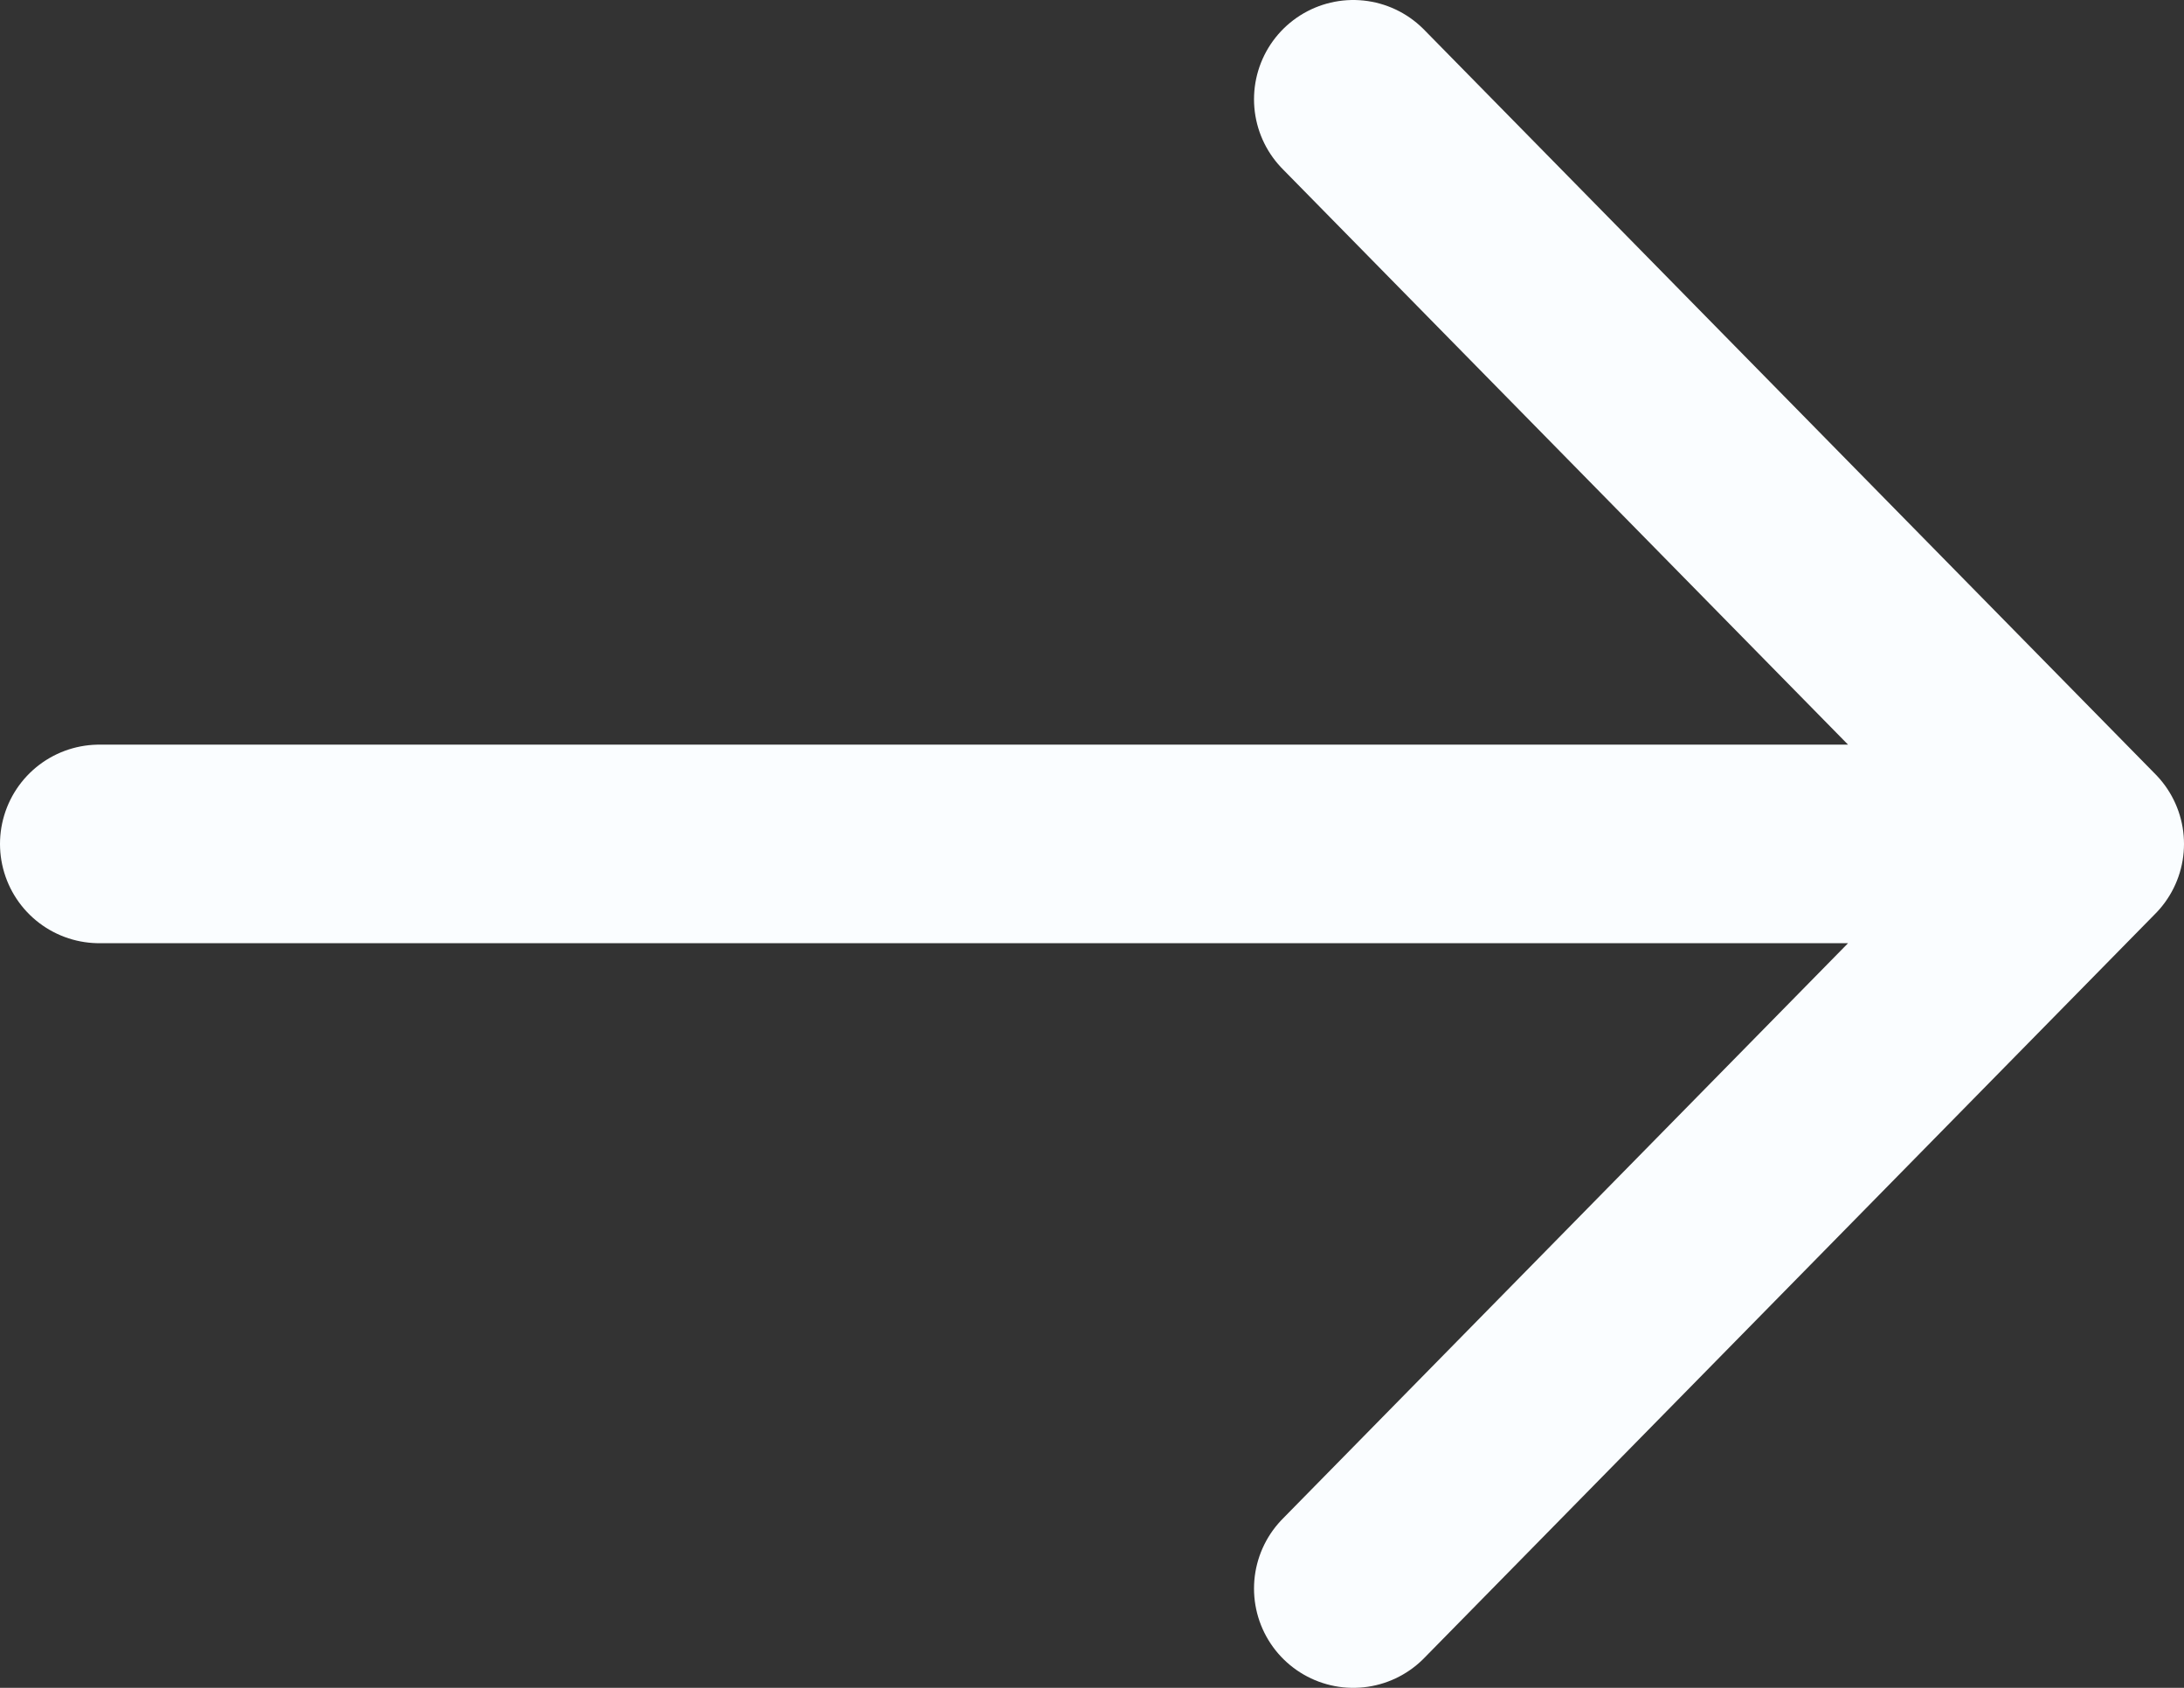 <svg width="22" height="17" fill="none" xmlns="http://www.w3.org/2000/svg"><rect width="100%" height="100%" fill="#333333" stroke="none"/><path d="M1 8.5h19.433M13.632 1L21 8.5 13.632 16" stroke="#FAFDFF" stroke-width="2" stroke-linecap="round" stroke-linejoin="round"/></svg>